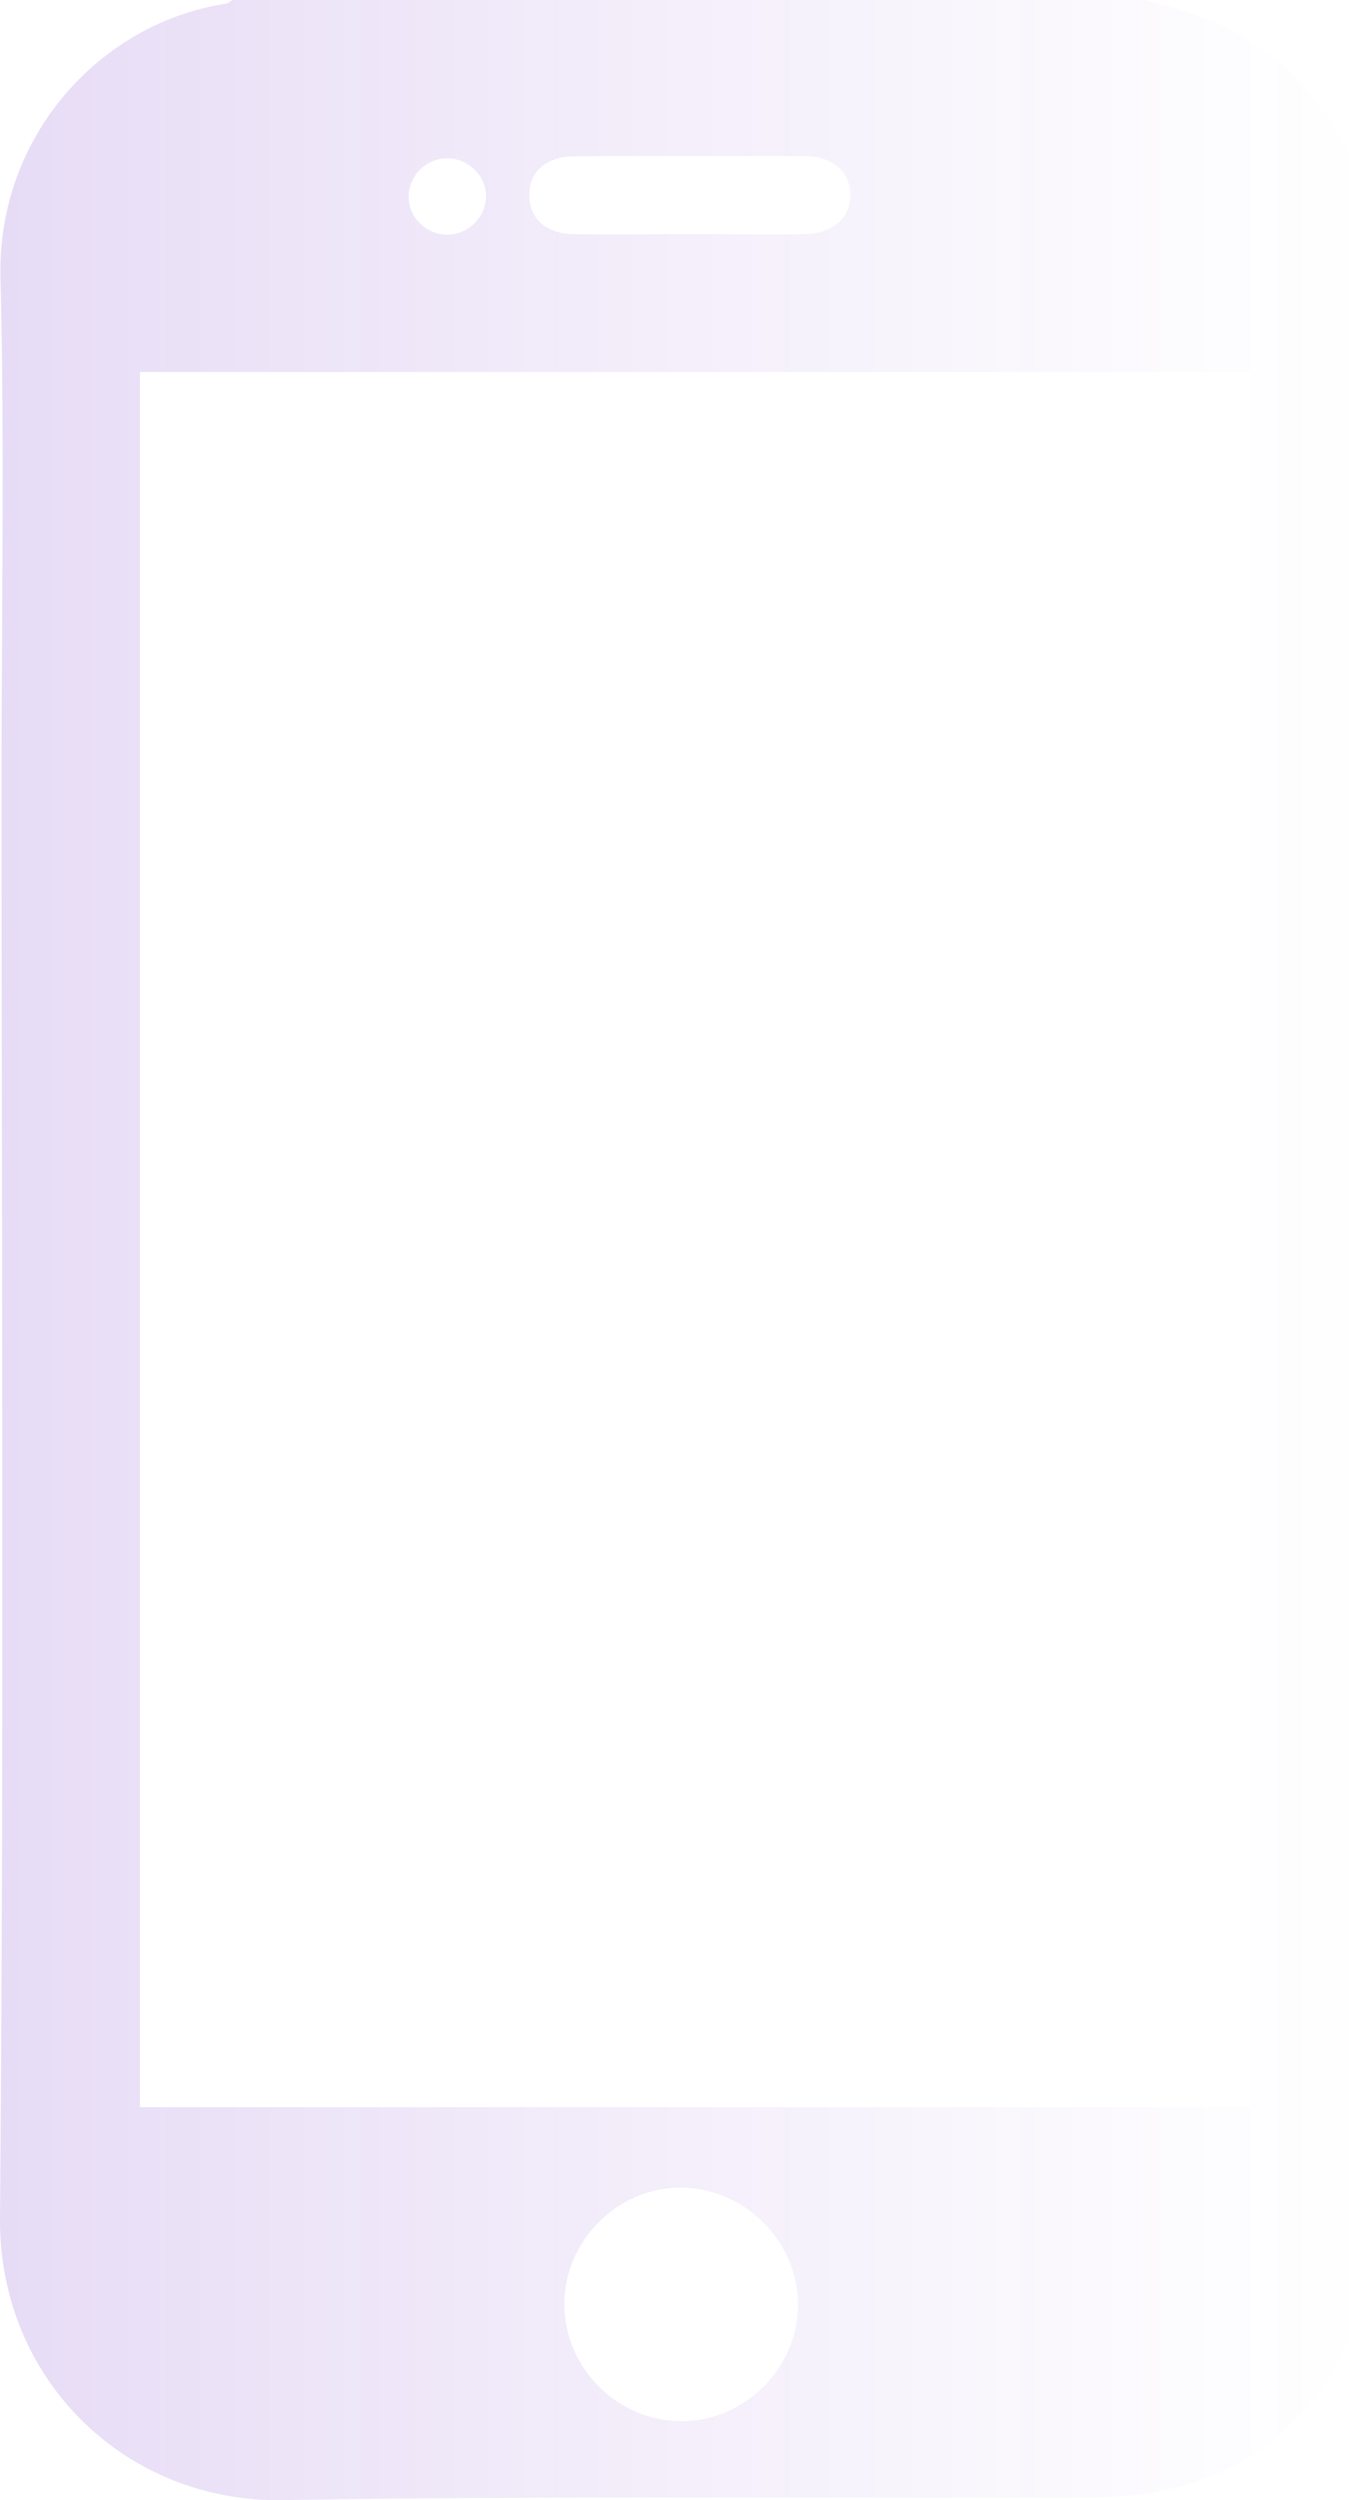 <?xml version="1.0" encoding="UTF-8"?><svg id="Layer_1" xmlns="http://www.w3.org/2000/svg" xmlns:xlink="http://www.w3.org/1999/xlink" viewBox="0 0 269.4 491.21"><defs><style>.cls-1{opacity:.14;}.cls-2{fill:url(#linear-gradient);}</style><linearGradient id="linear-gradient" x1="0" y1="3097.6" x2="269.4" y2="3097.6" gradientTransform="translate(0 -2852)" gradientUnits="userSpaceOnUse"><stop offset="0" stop-color="#5300bc"/><stop offset=".48" stop-color="#5300bc" stop-opacity=".48"/><stop offset=".83" stop-color="#5300bc" stop-opacity=".14"/><stop offset="1" stop-color="#5300bc" stop-opacity="0"/></linearGradient></defs><g class="cls-1"><path class="cls-2" d="m225,0c10,2.5,19.4,5.8,27.2,13,10.1,9.3,16.1,20.5,17,34.2.1,2.1.2,4.2.2,6.2-.1,128.3-.1,256.6-.2,385,0,23.3-13.7,42.8-35.2,49.5-6.1,1.9-12.9,2.7-19.3,2.8-53.1.2-106.1-.4-159.2.5C24.8,491.7-.2,467.6,0,435.9c.8-94.4.3-188.9.3-283.3C.3,120,.9,87.4.1,54.8-.7,26.6,19.9,4.4,44.5.7c.4-.1.8-.5,1.2-.7h179.3Zm20.5,73.1H27.5v340.9h218.1V73.1h-.1Zm-111.5,402.6c12.5-.1,22.8-10.5,22.8-22.9s-10.4-22.9-22.9-23c-12.6-.1-23.2,10.6-23,23.2.2,12.5,10.6,22.7,23.1,22.7h0Zm1.4-429.7c7.5,0,15,.1,22.5,0,5.7-.1,9.1-3,9.2-7.6,0-4.6-3.4-7.7-9-7.7-15-.1-30-.1-45,0-5.7,0-9.1,2.9-9.1,7.6s3.3,7.7,9,7.7c7.3.1,14.9,0,22.4,0h0Zm-39.9-7.5c0-4.1-3.7-7.5-7.8-7.4-4,.1-7.3,3.4-7.4,7.4-.1,4.1,3.4,7.6,7.6,7.6s7.6-3.5,7.6-7.6h0Z"/></g></svg>
